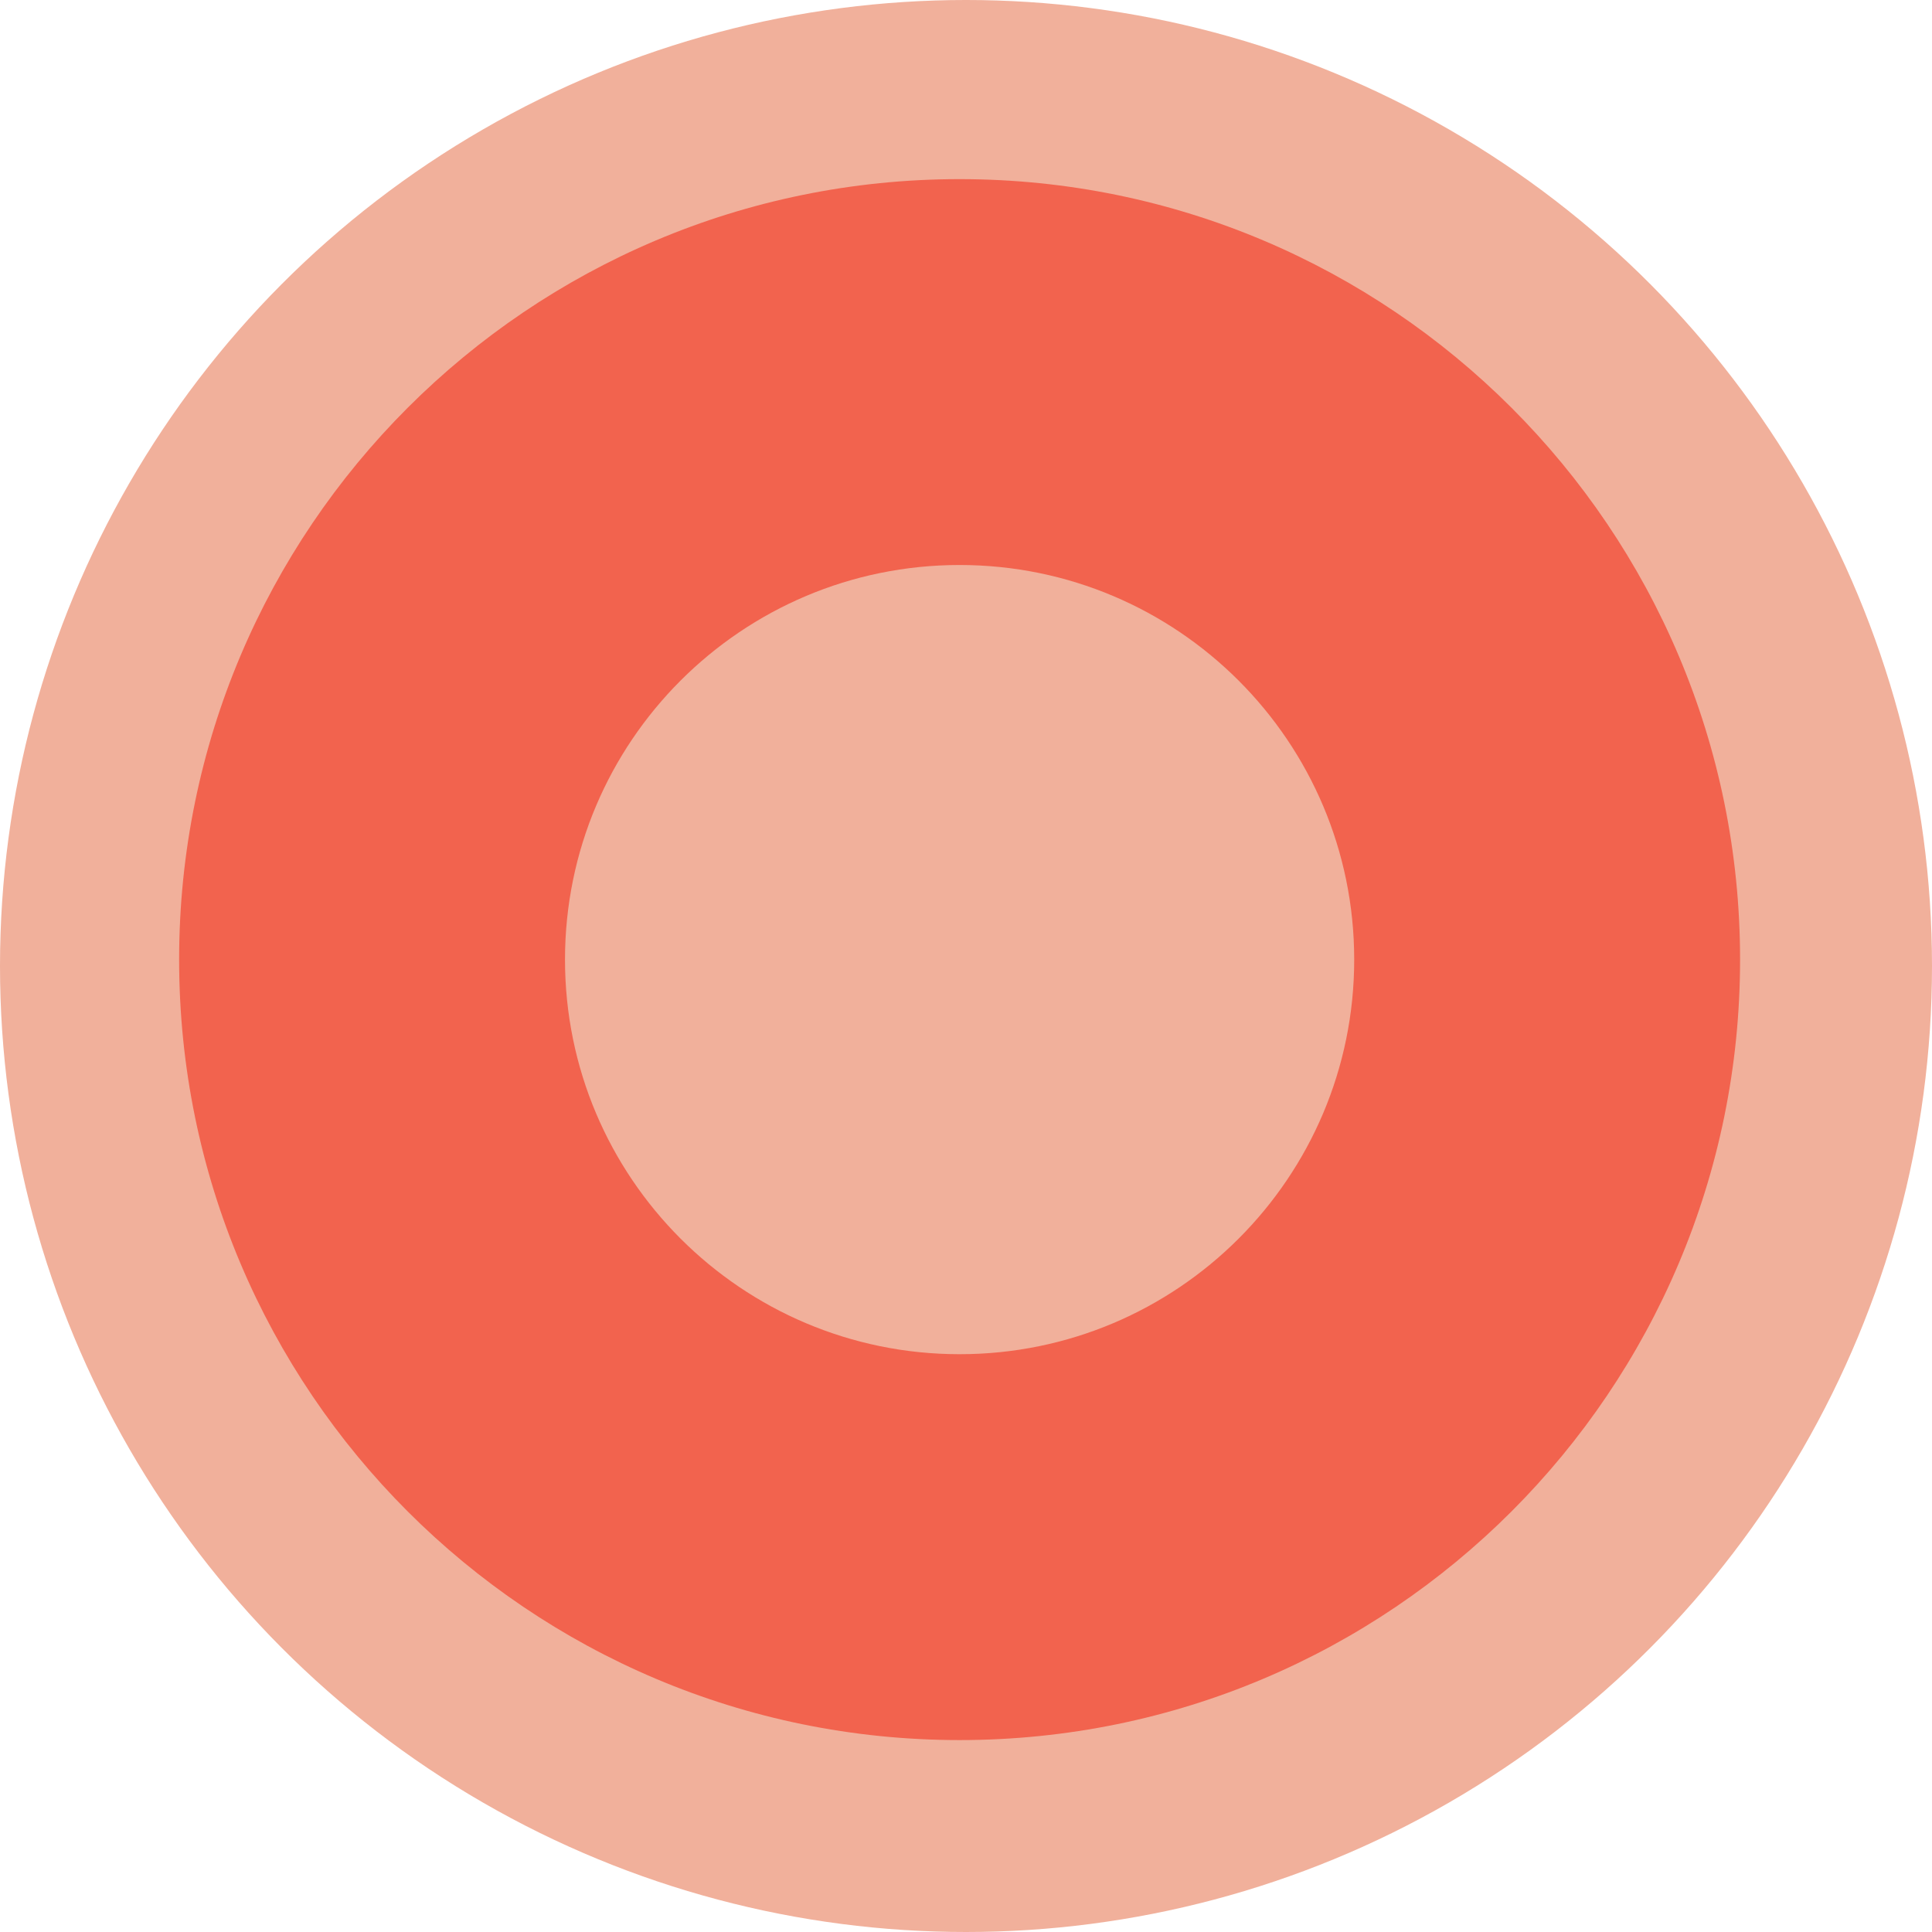 <svg width="151" height="151" viewBox="0 0 151 151" fill="none" xmlns="http://www.w3.org/2000/svg">
<circle cx="75.5" cy="75.5" r="75.5" fill="#F1B09B"/>
<path d="M136 75C136 108.689 108.689 136 75 136C41.311 136 14 108.689 14 75C14 41.311 41.311 14 75 14C108.689 14 136 41.311 136 75ZM44.159 75C44.159 92.033 57.967 105.841 75 105.841C92.033 105.841 105.841 92.033 105.841 75C105.841 57.967 92.033 44.159 75 44.159C57.967 44.159 44.159 57.967 44.159 75Z" fill="#F2634E"/>
</svg>
